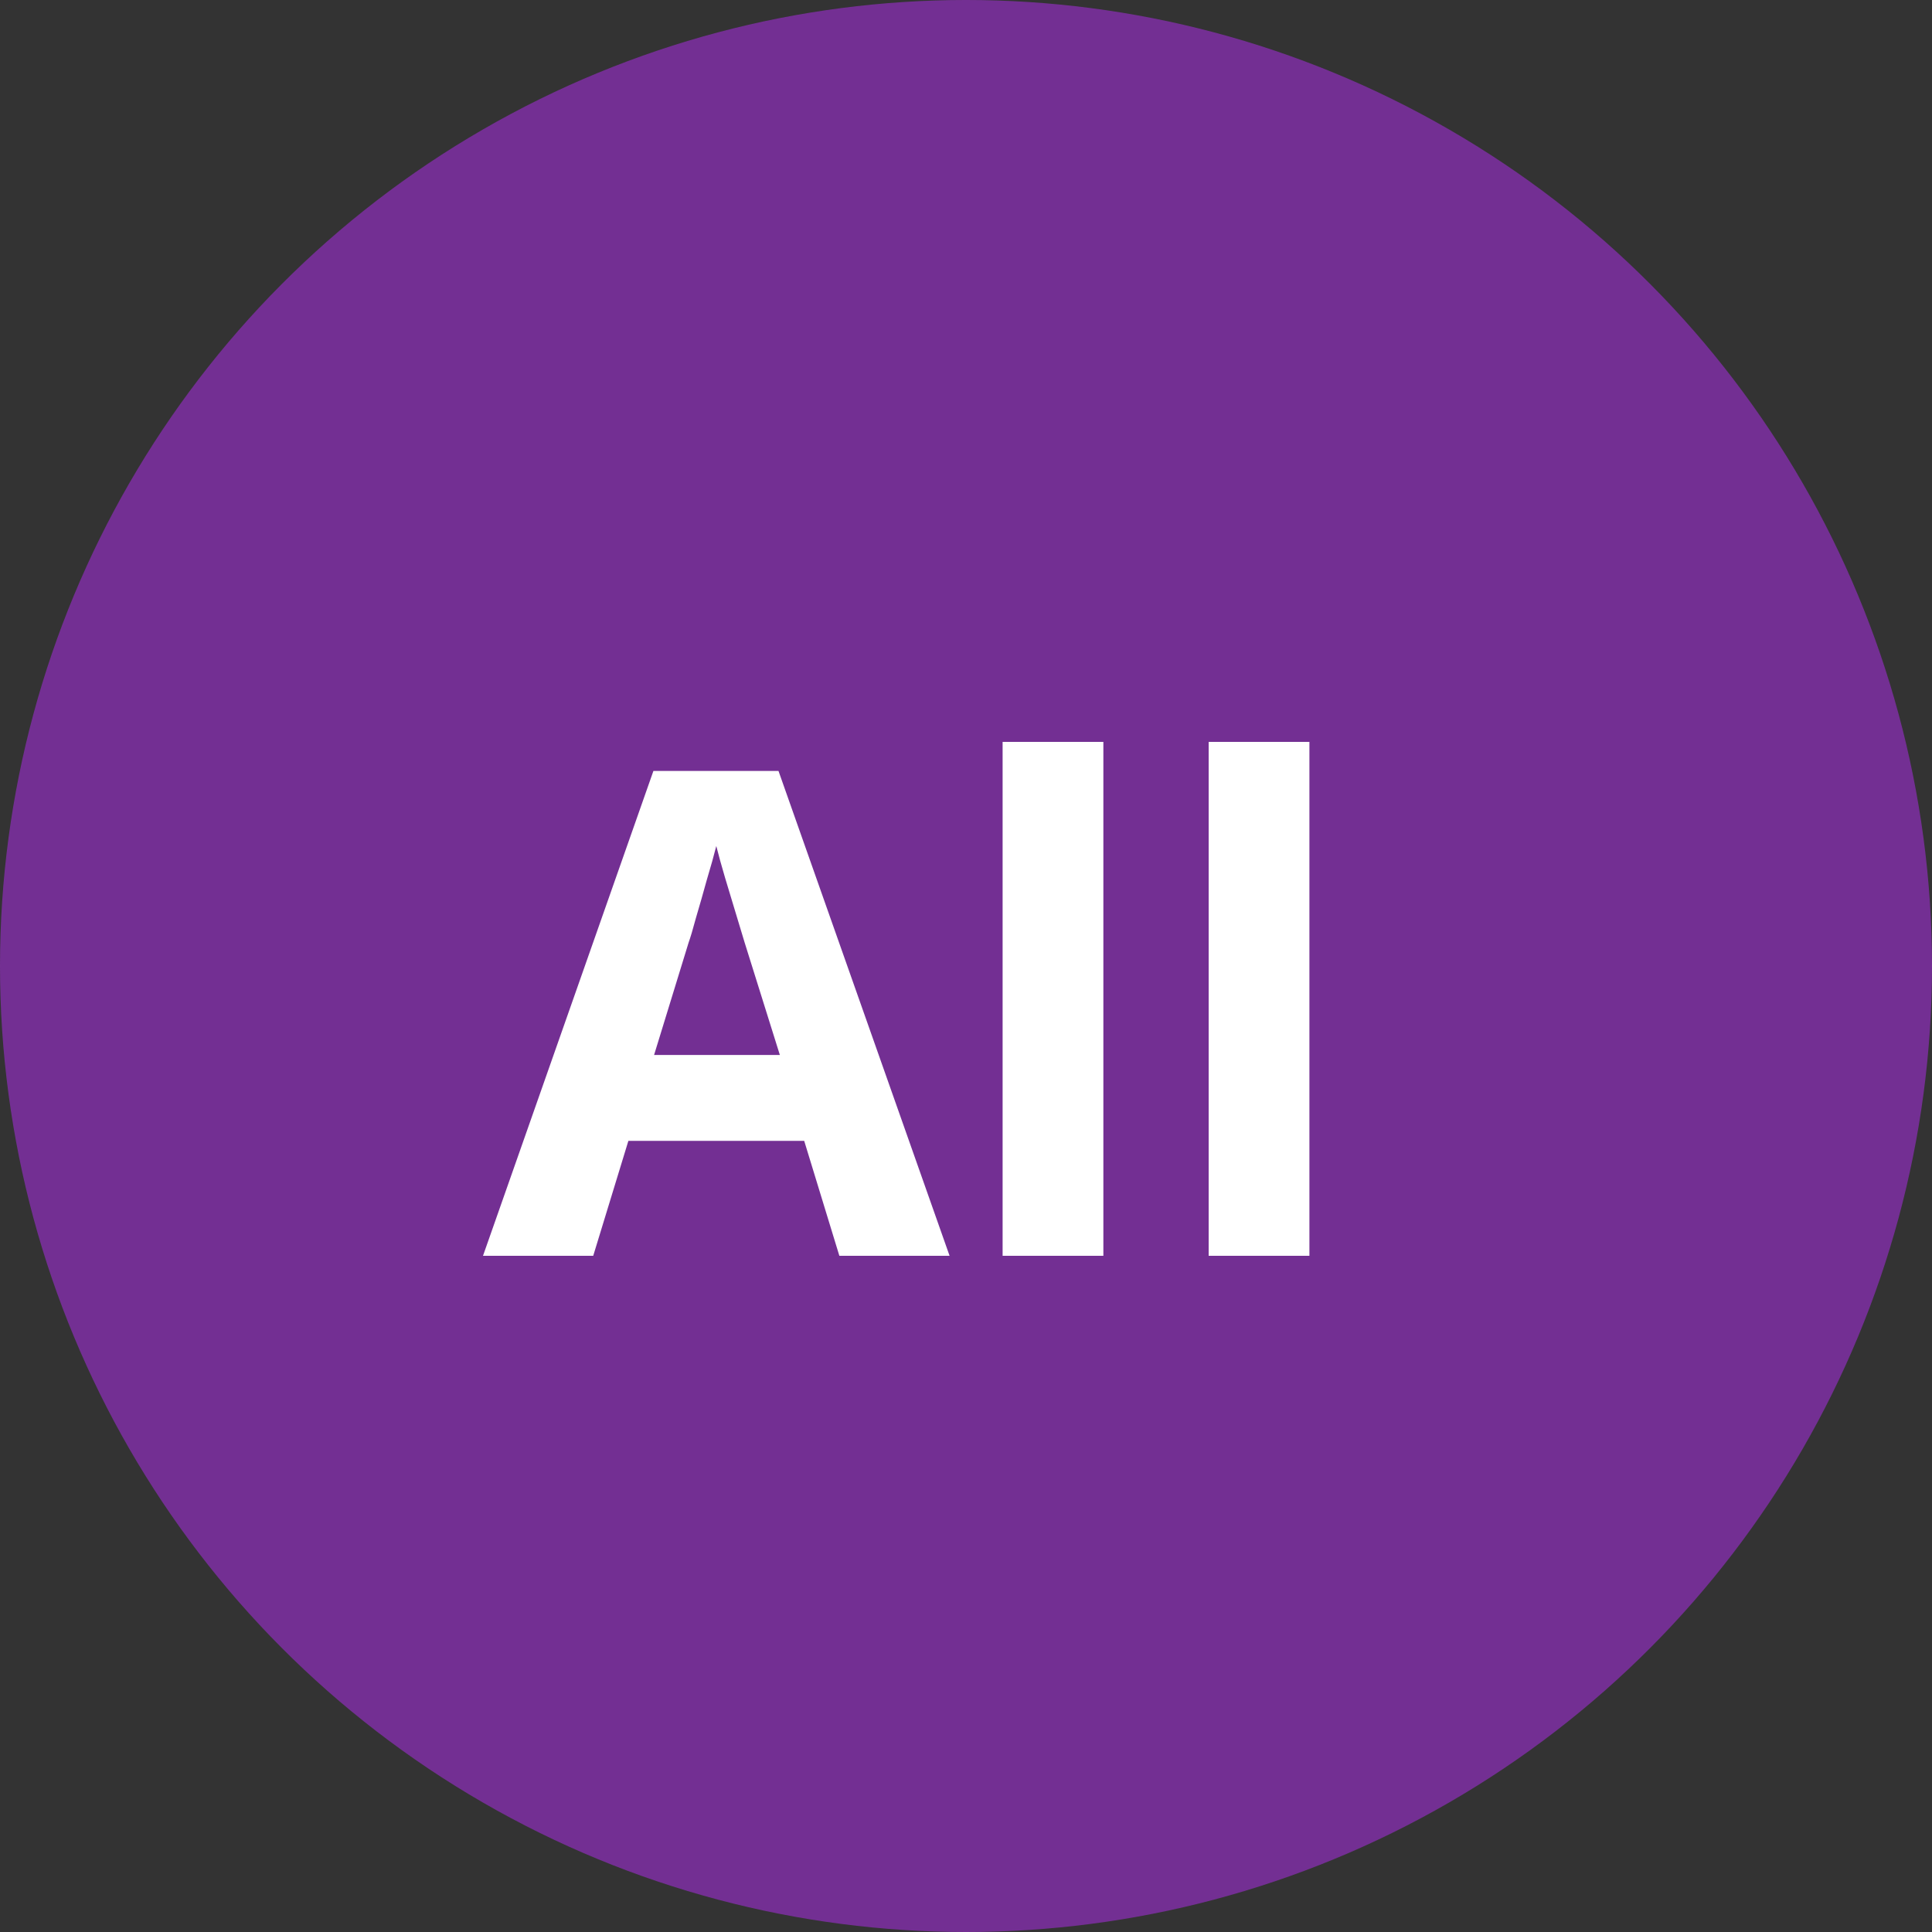 <svg width="40" height="40" viewBox="0 0 40 40" fill="none" xmlns="http://www.w3.org/2000/svg">
<rect x="0" y="0" width="40" height="40" fill="#333333" stroke="none"/>
<circle cx="20" cy="20" r="20" fill="#9B2DCF" fill-opacity="0.62"/>
<path d="M17.378 26L16.65 23.62H13.01L12.282 26H10L13.528 15.962H16.118L19.66 26H17.378ZM15.418 19.518C15.371 19.359 15.311 19.159 15.236 18.916C15.161 18.673 15.087 18.426 15.012 18.174C14.937 17.922 14.877 17.703 14.83 17.516C14.783 17.703 14.718 17.936 14.634 18.216C14.559 18.487 14.485 18.748 14.41 19C14.345 19.243 14.293 19.415 14.256 19.518L13.542 21.842H16.146L15.418 19.518ZM22.844 26H20.758V15.36H22.844V26ZM27.11 26H25.024V15.36H27.11V26Z" fill="white"/>
</svg>
